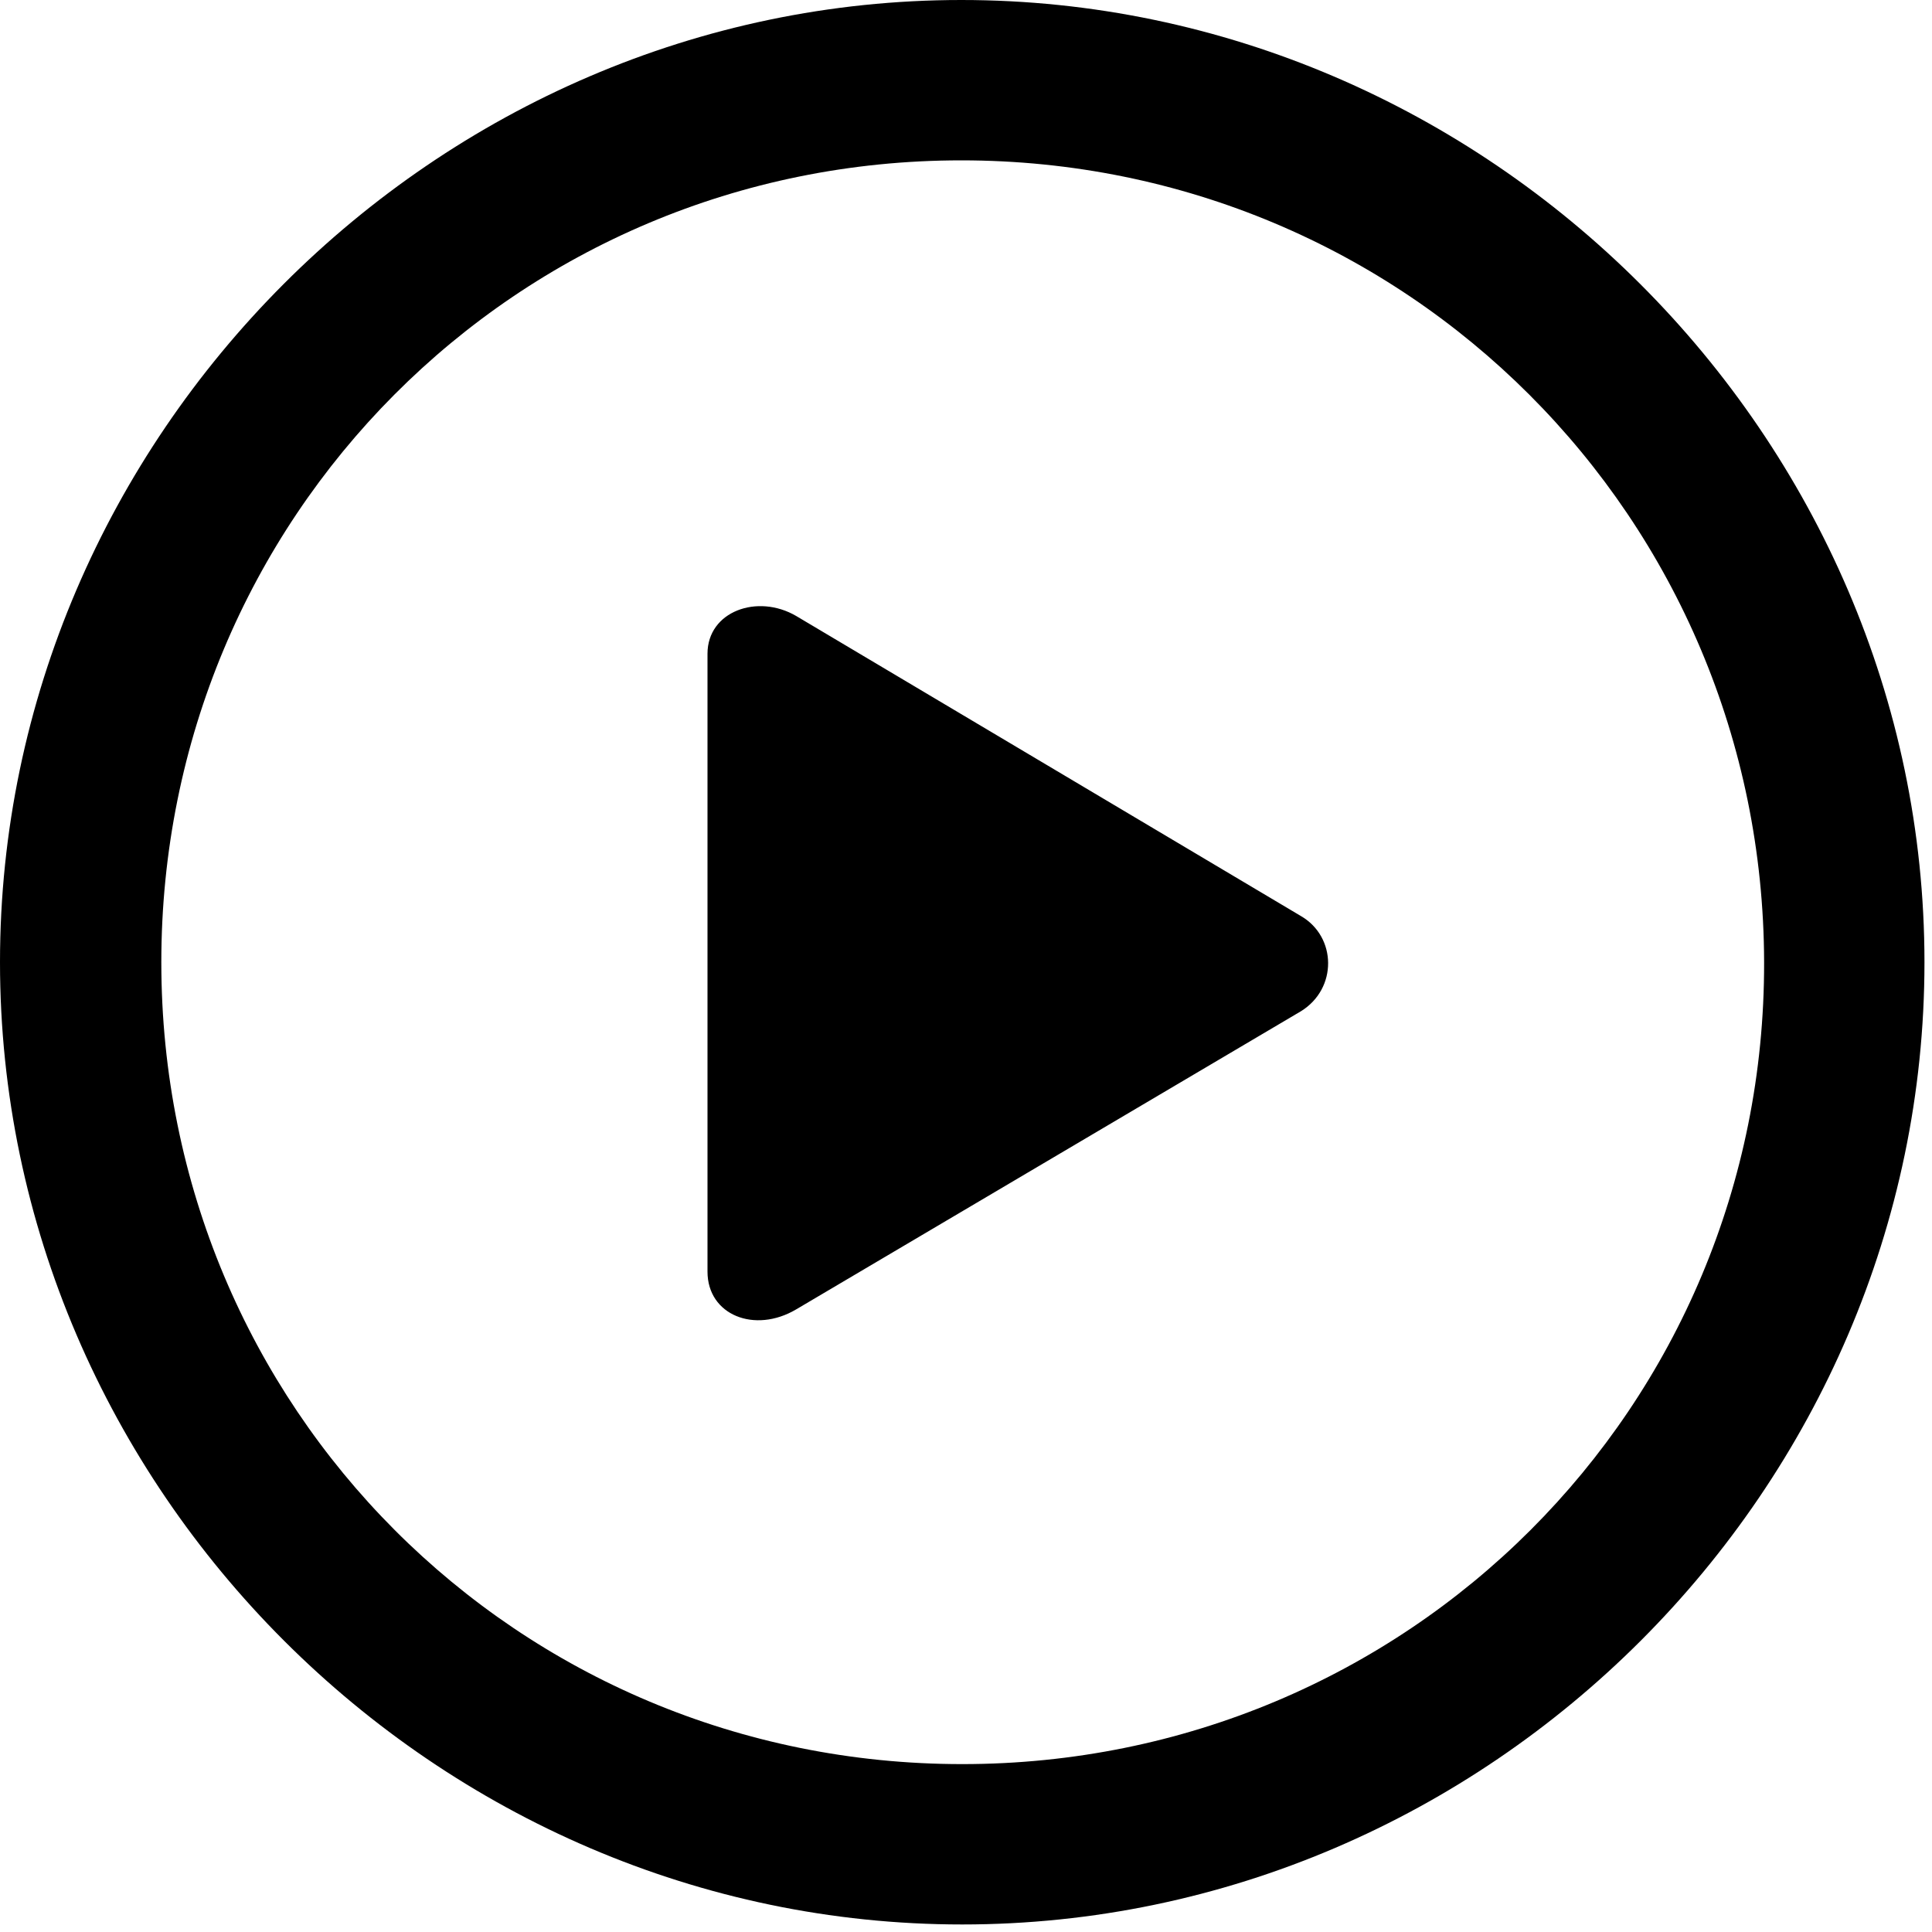 <?xml version="1.0" encoding="UTF-8"?>
<svg viewBox="0 0 30 30" version="1.1" xmlns="http://www.w3.org/2000/svg" xmlns:xlink="http://www.w3.org/1999/xlink">
    <!-- Generator: Sketch 63.1 (92452) - https://sketch.com -->
    <title>Slice</title>
    <desc>Created with Sketch.</desc>
    <g id="Page-1" stroke="none" stroke-width="1" fill="none" fill-rule="evenodd">
        <path d="M14.941,29.883 C23.115,29.883 29.883,23.115 29.883,14.941 C29.883,6.782 23.101,0 14.927,0 C6.768,0 0,6.782 0,14.941 C0,23.115 6.782,29.883 14.941,29.883 Z M14.941,27.393 C8.027,27.393 2.505,21.855 2.505,14.941 C2.505,8.042 8.013,2.49 14.927,2.49 C21.841,2.49 27.378,8.042 27.393,14.941 C27.407,21.855 21.855,27.393 14.941,27.393 Z M12.363,20.332 L20.2,15.703 C20.771,15.352 20.757,14.546 20.2,14.224 L12.363,9.565 C11.763,9.214 10.986,9.492 10.986,10.151 L10.986,19.746 C10.986,20.42 11.719,20.713 12.363,20.332 Z" id="playcircle" fill="#000000" fill-rule="nonzero"></path>
    </g>
</svg>
